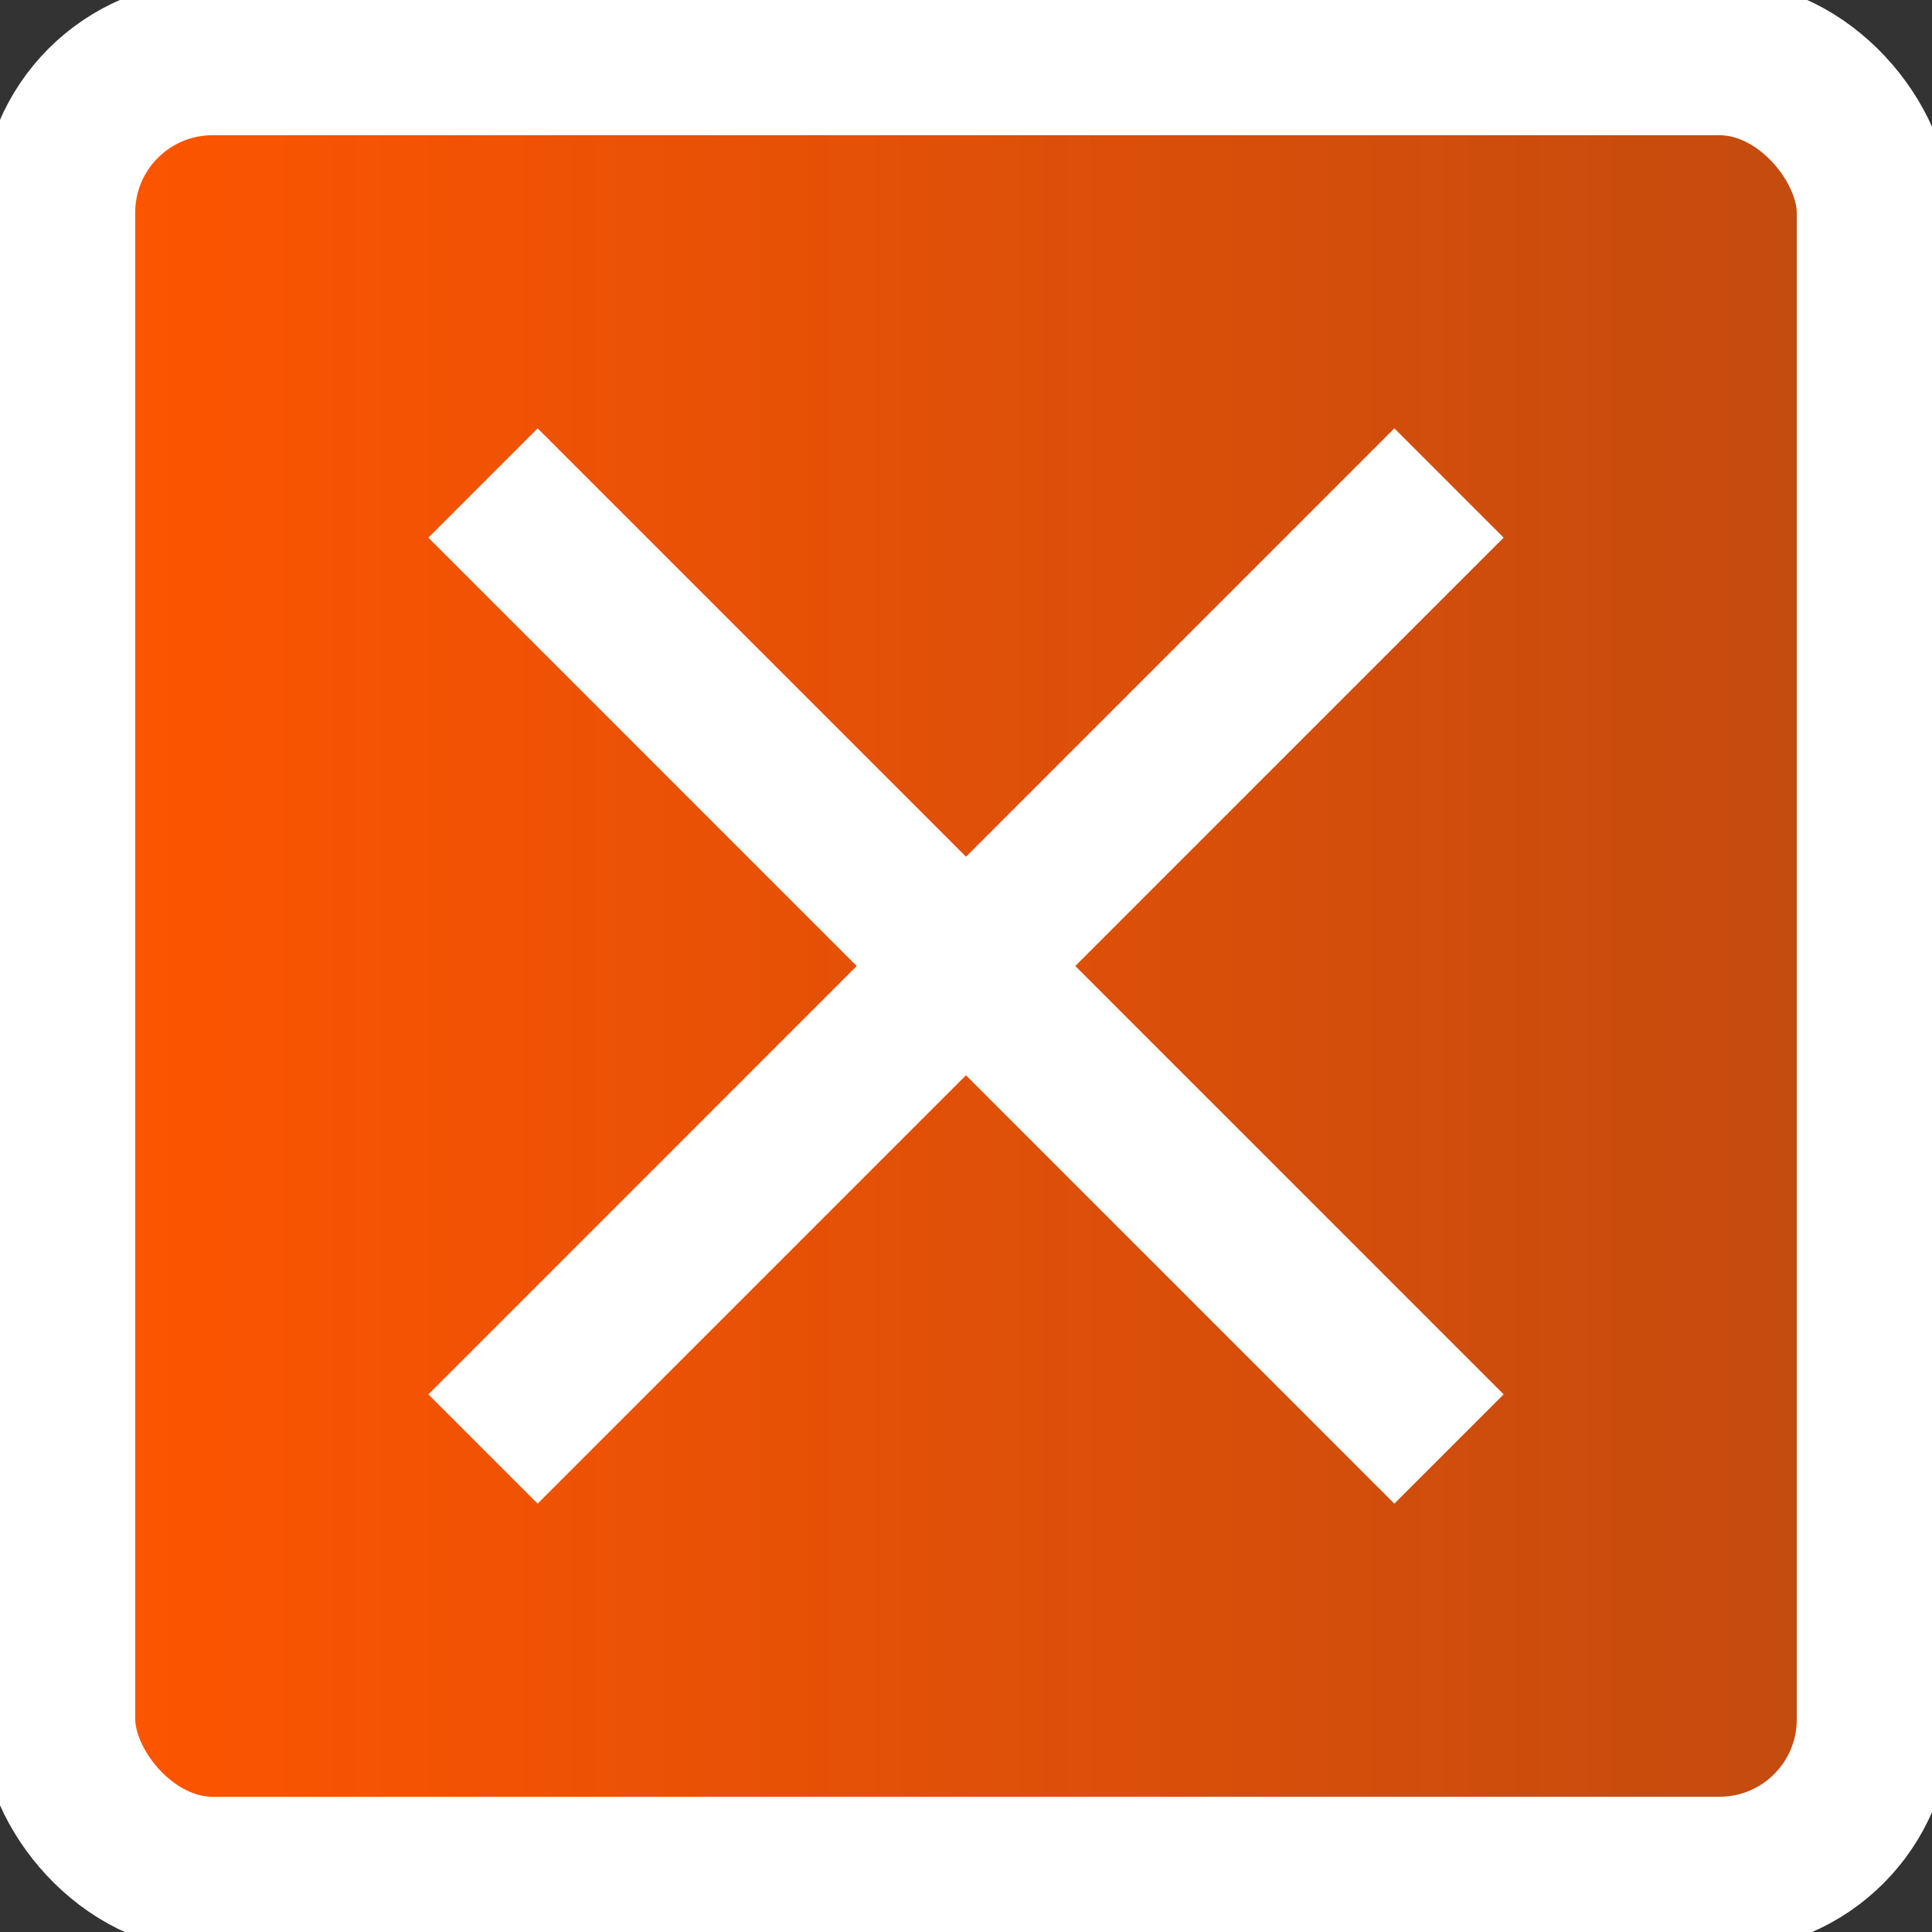 <?xml version="1.0" encoding="UTF-8"?>
<svg xmlns="http://www.w3.org/2000/svg" version="1.1" height="100" width="100">

  <rect width="100%" height="100%" fill="#333333" stroke="none"/>

  <defs>
    <linearGradient id="grad3" x1="100%" y1="0%" x2="0%" y2="0%">
      <stop offset="0%" style="stop-color:#FF5500;stop-opacity:0.7" />
      <stop offset="100%" style="stop-color:#FF5500;stop-opacity:1.0" />
    </linearGradient>
  </defs>
  <rect style="fill:url(#grad3);stroke:#FFFFFF;stroke-width:8" width="94" height="94" x="3" y="3" rx="8" ry="8"/>
  <path style="stroke:#FFFFFF;stroke-width:8" d="M 25 25 75 75" />
  <path style="stroke:#FFFFFF;stroke-width:8" d="M 75 25 25 75" />
</svg>
